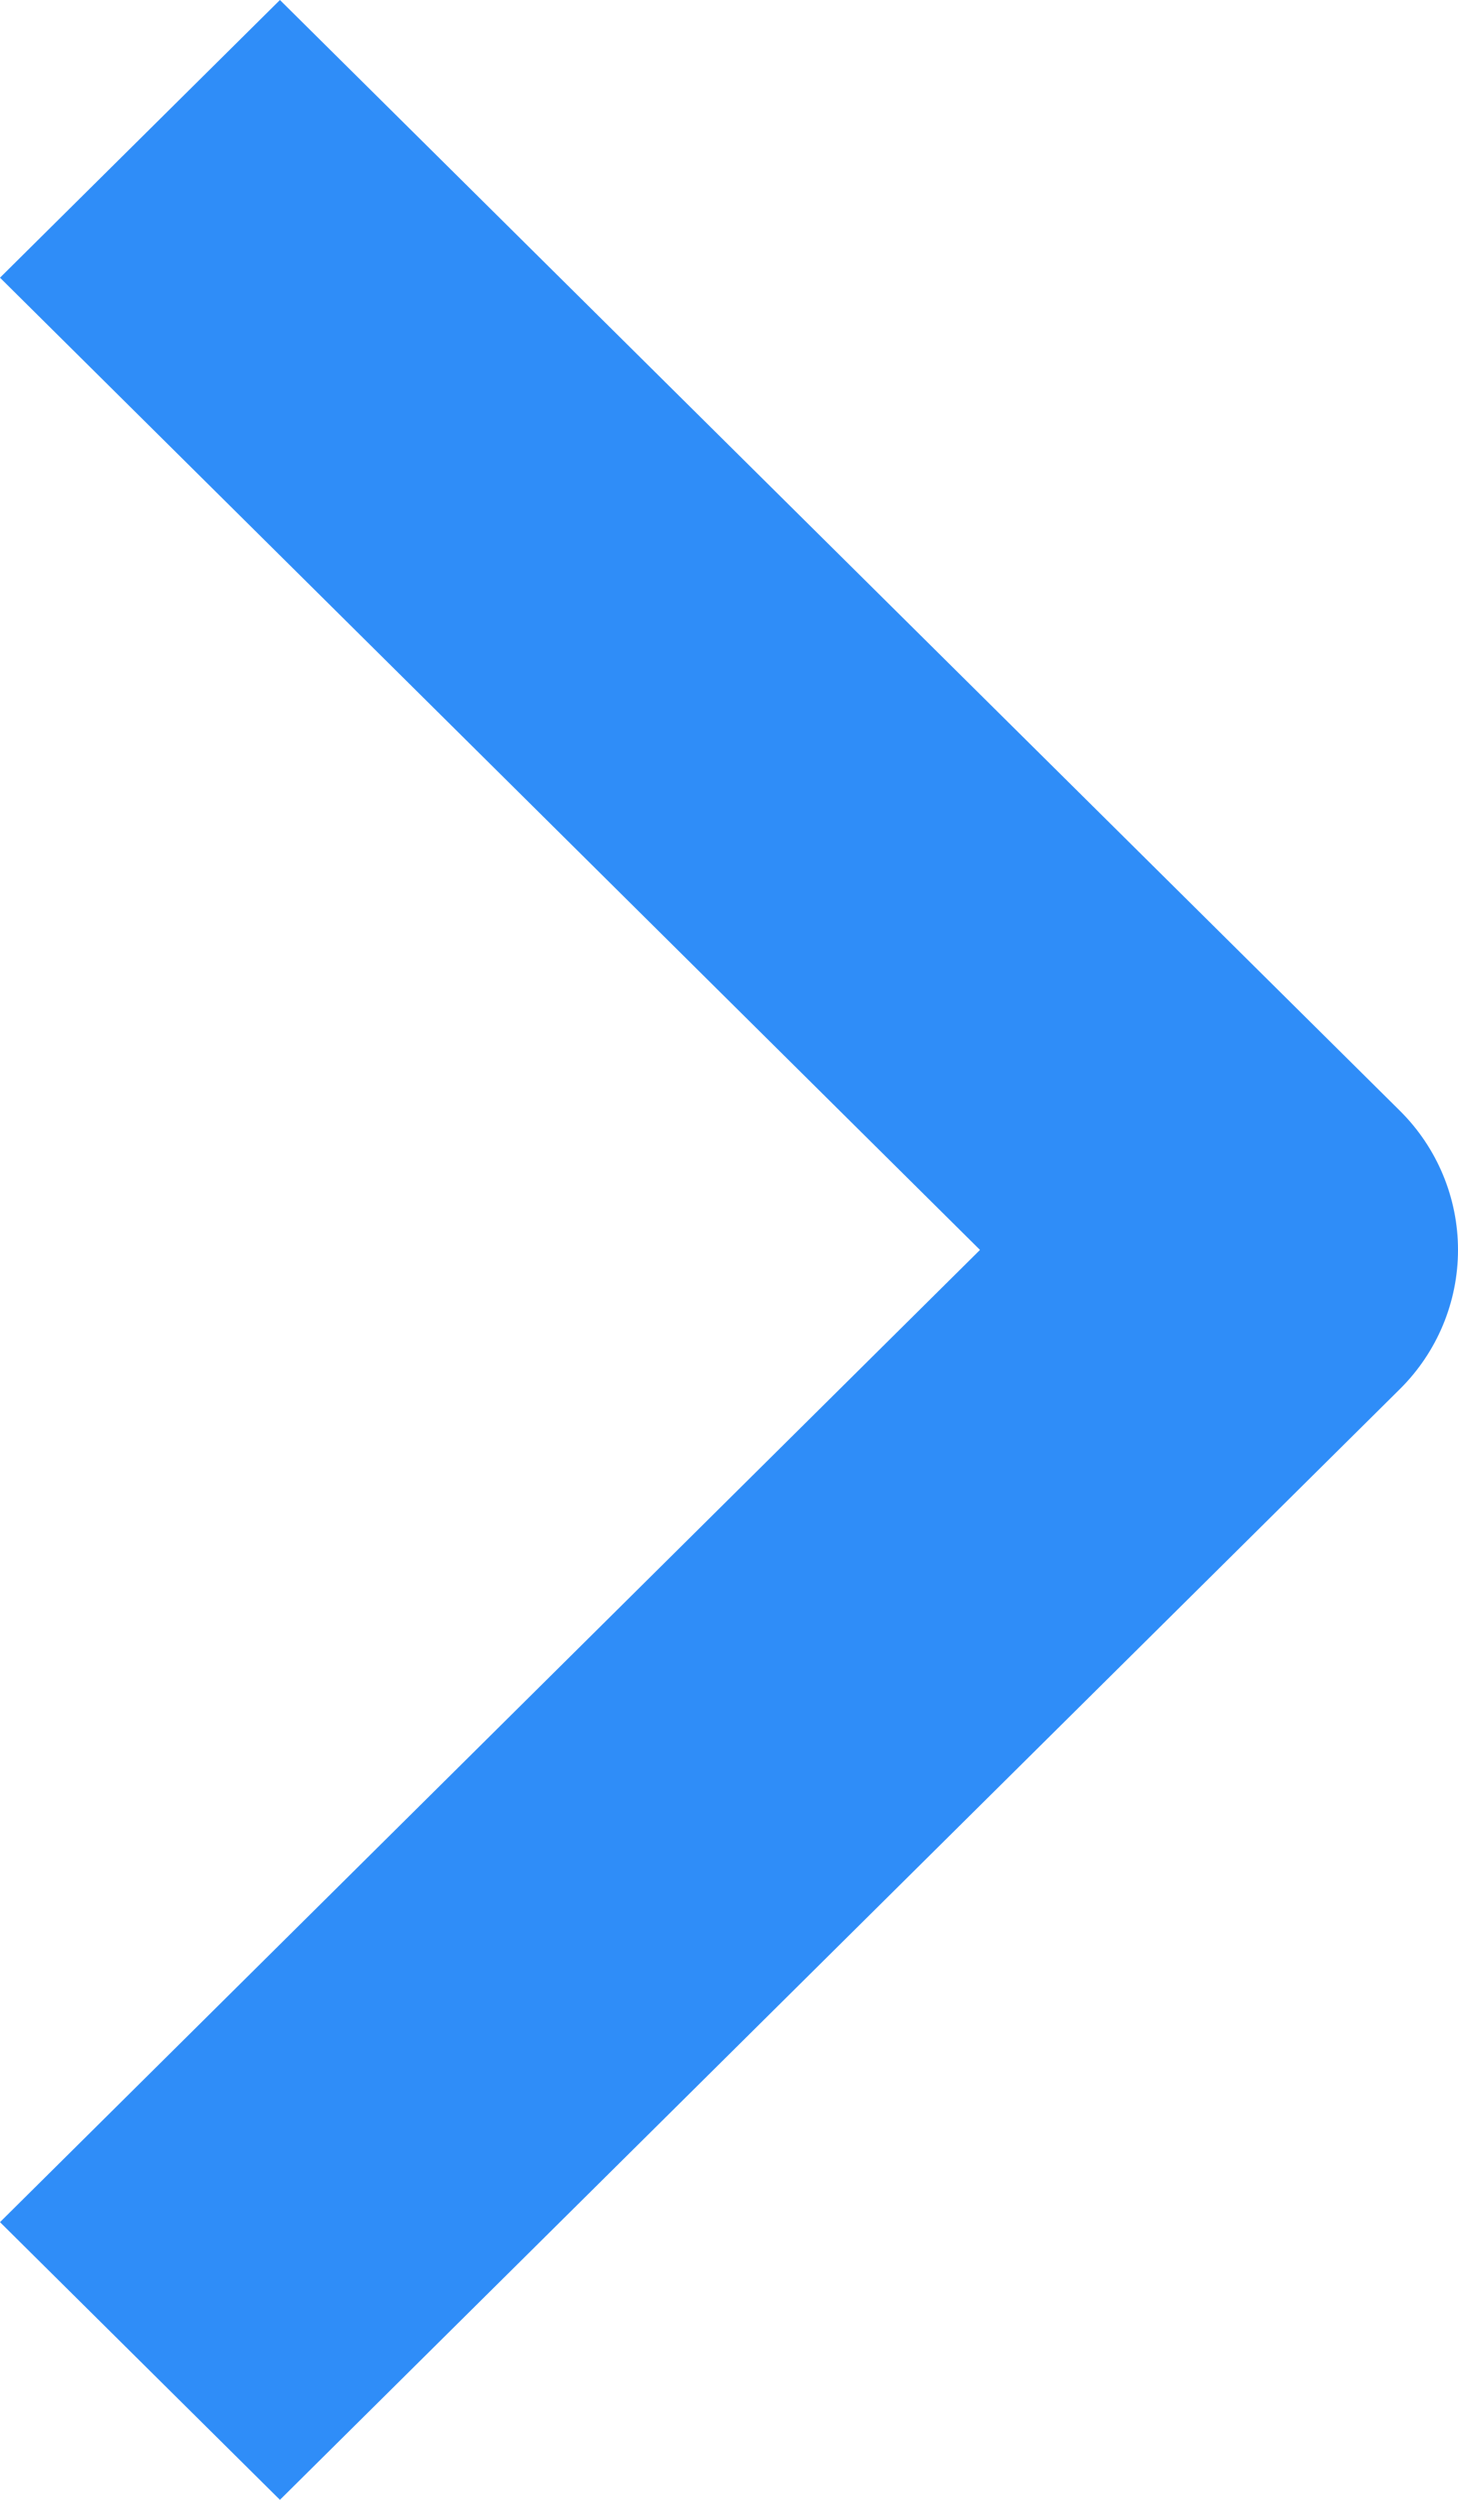 <svg width="7" height="12" viewBox="0 0 7 12" fill="none" xmlns="http://www.w3.org/2000/svg">
<path fill-rule="evenodd" clip-rule="evenodd" d="M6.722 6.667L1.344 12L0 10.667L4.705 6L0 1.333L1.344 0L6.722 5.333C6.9 5.51 7 5.75 7 6C7 6.25 6.9 6.49 6.722 6.667Z" fill="#2F8DF8"/>
</svg>

